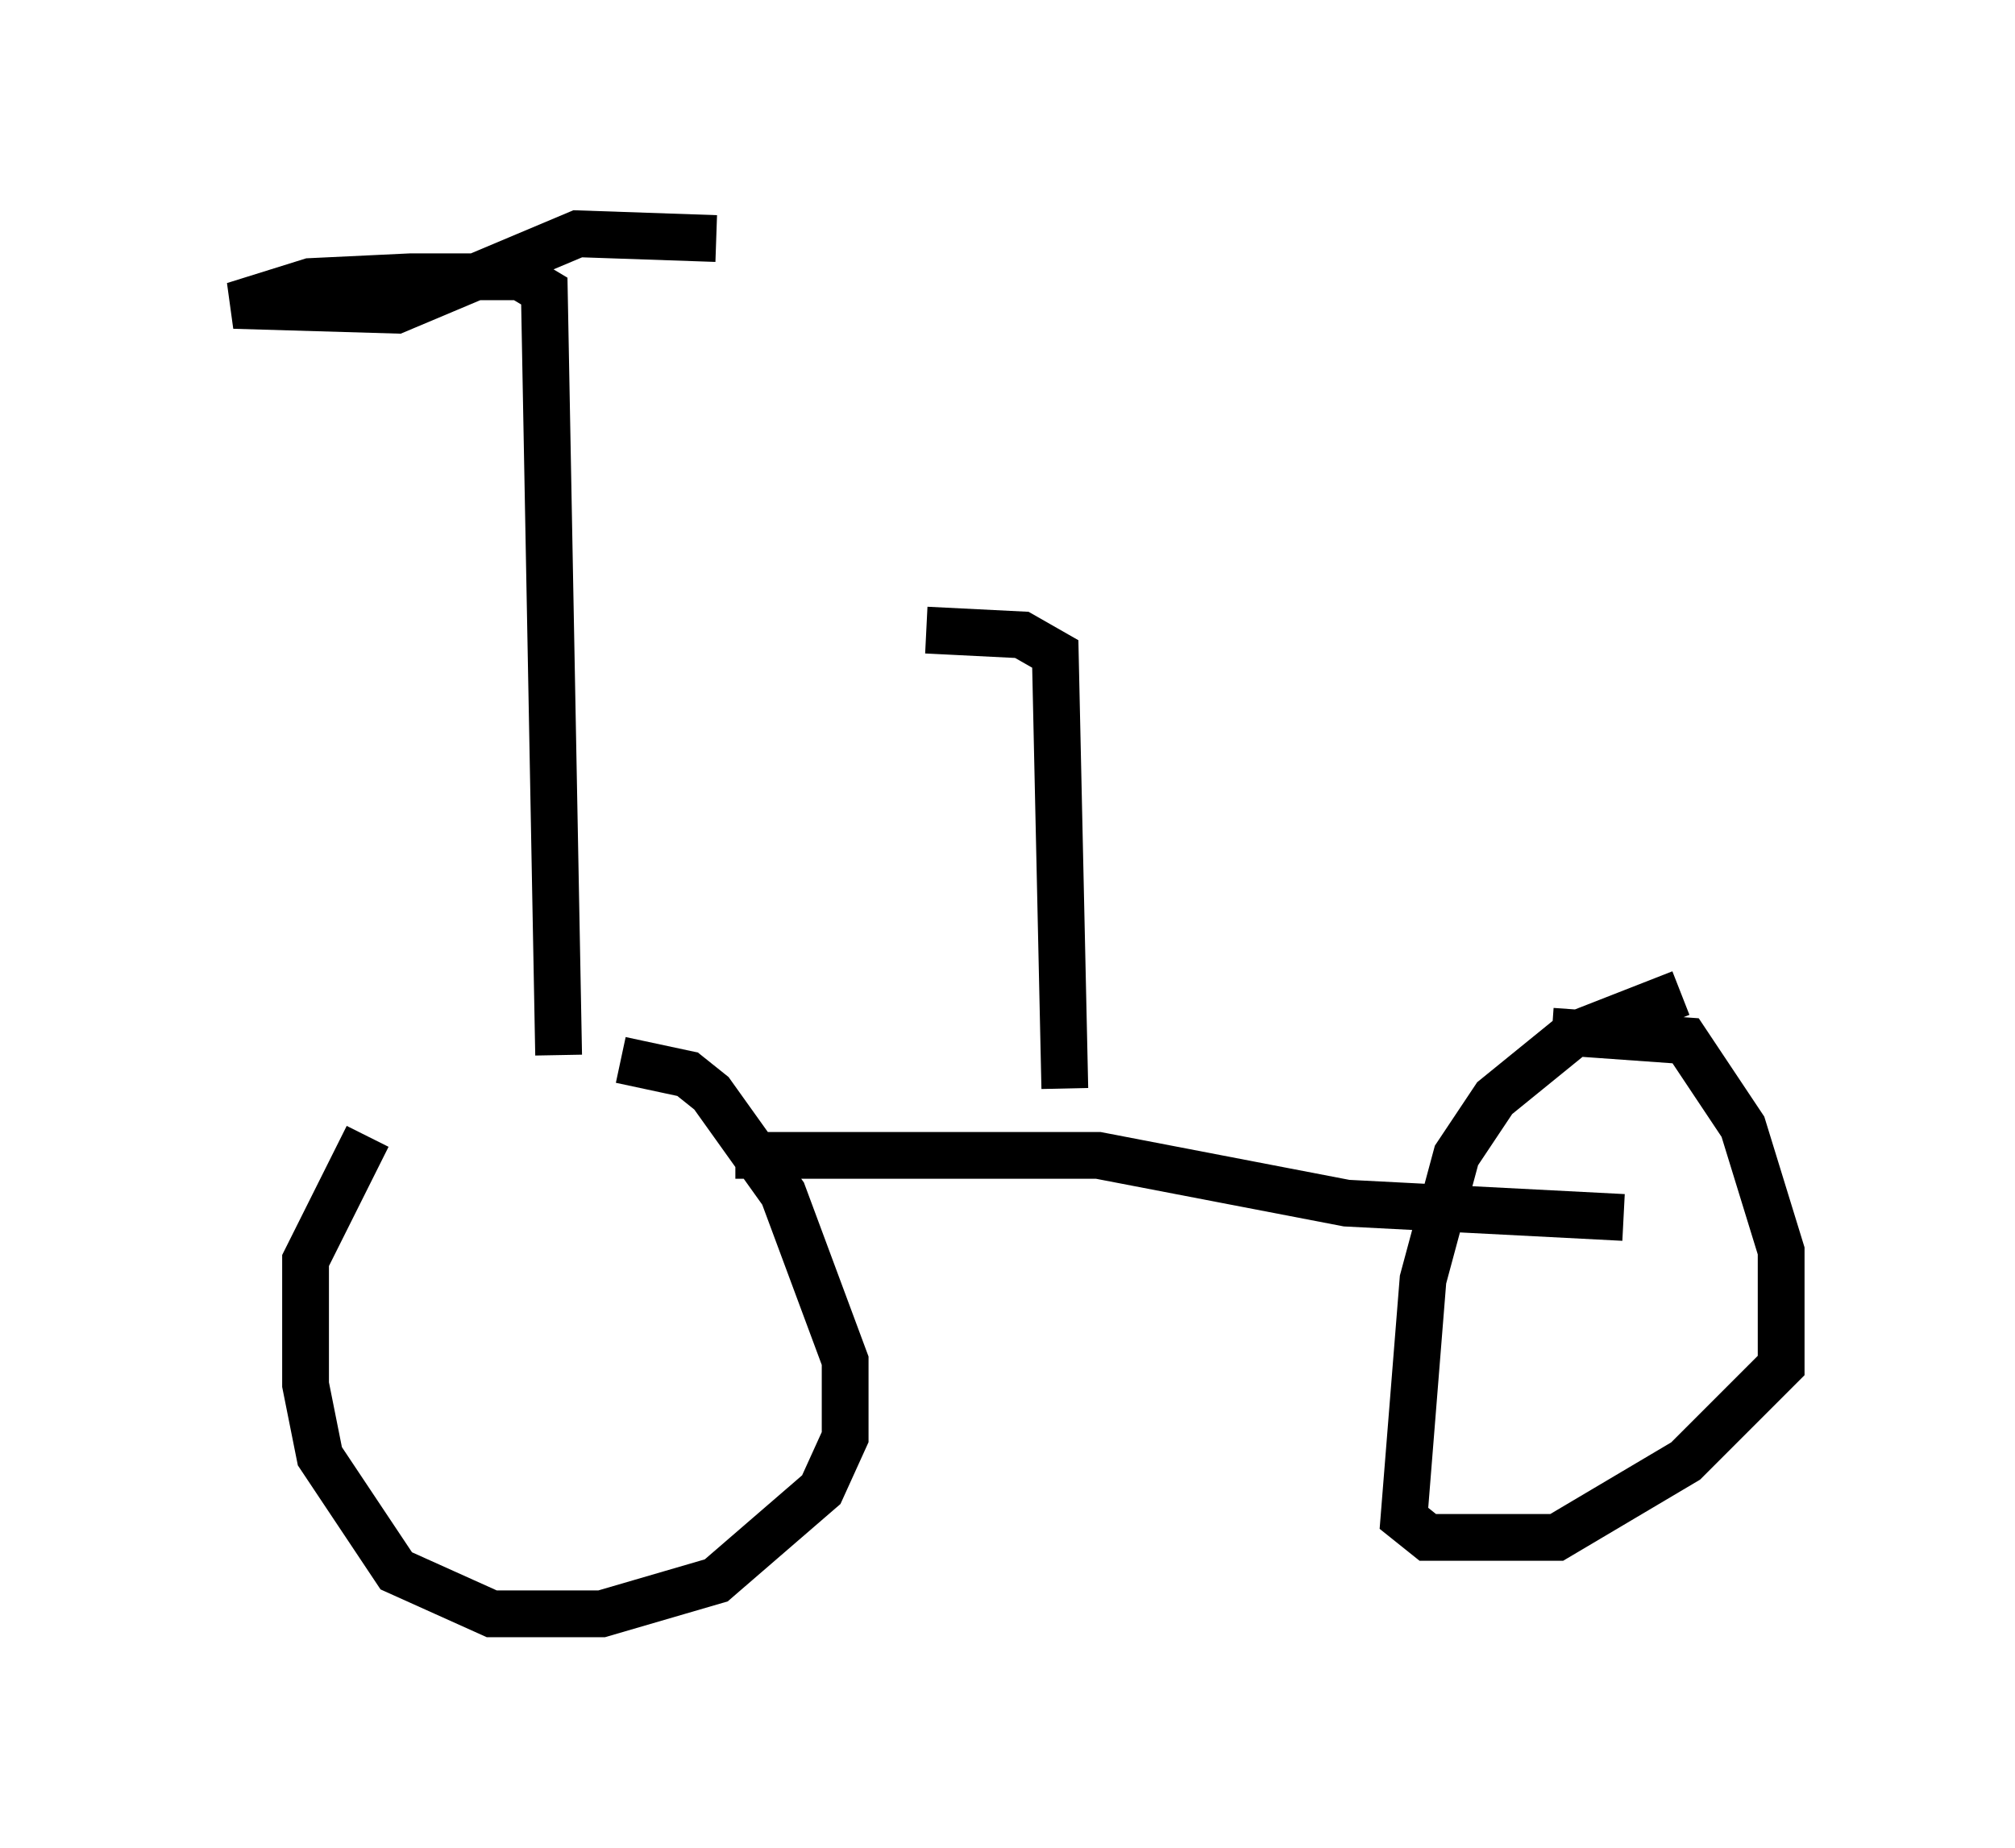 <?xml version="1.0" encoding="utf-8" ?>
<svg baseProfile="full" height="39.502" version="1.1" width="43.075" xmlns="http://www.w3.org/2000/svg" xmlns:ev="http://www.w3.org/2001/xml-events" xmlns:xlink="http://www.w3.org/1999/xlink"><defs /><rect fill="white" height="39.502" width="43.075" x="0" y="0" /><path d="M9.492, 22.661 m-1.633, 1.633 l-1.327, 2.654 0.0, 2.654 l0.306, 1.531 1.633, 2.45 l2.042, 0.919 2.348, 0.0 l2.45, -0.715 2.246, -1.94 l0.51, -1.123 0.0, -1.633 l-1.327, -3.573 -1.531, -2.144 l-0.51, -0.408 -1.429, -0.306 m22.663, -1.429 l-2.348, 0.919 -1.633, 1.327 l-0.817, 1.225 -0.715, 2.654 l-0.408, 5.104 0.51, 0.408 l2.756, 0.0 2.756, -1.633 l2.042, -2.042 0.0, -2.45 l-0.817, -2.654 -1.225, -1.838 l-2.858, -0.204 m-17.456, 2.654 l7.758, 0.0 5.308, 1.021 l5.921, 0.306 m-22.765, -3.471 l-0.306, -16.334 -0.51, -0.306 l-2.348, 0.0 -2.144, 0.102 l-1.633, 0.51 3.471, 0.102 l3.879, -1.633 2.96, 0.102 m7.452, 18.171 l-0.204, -9.29 -0.715, -0.408 l-2.042, -0.102 " fill="none" stroke="black" stroke-width="1" /></svg>